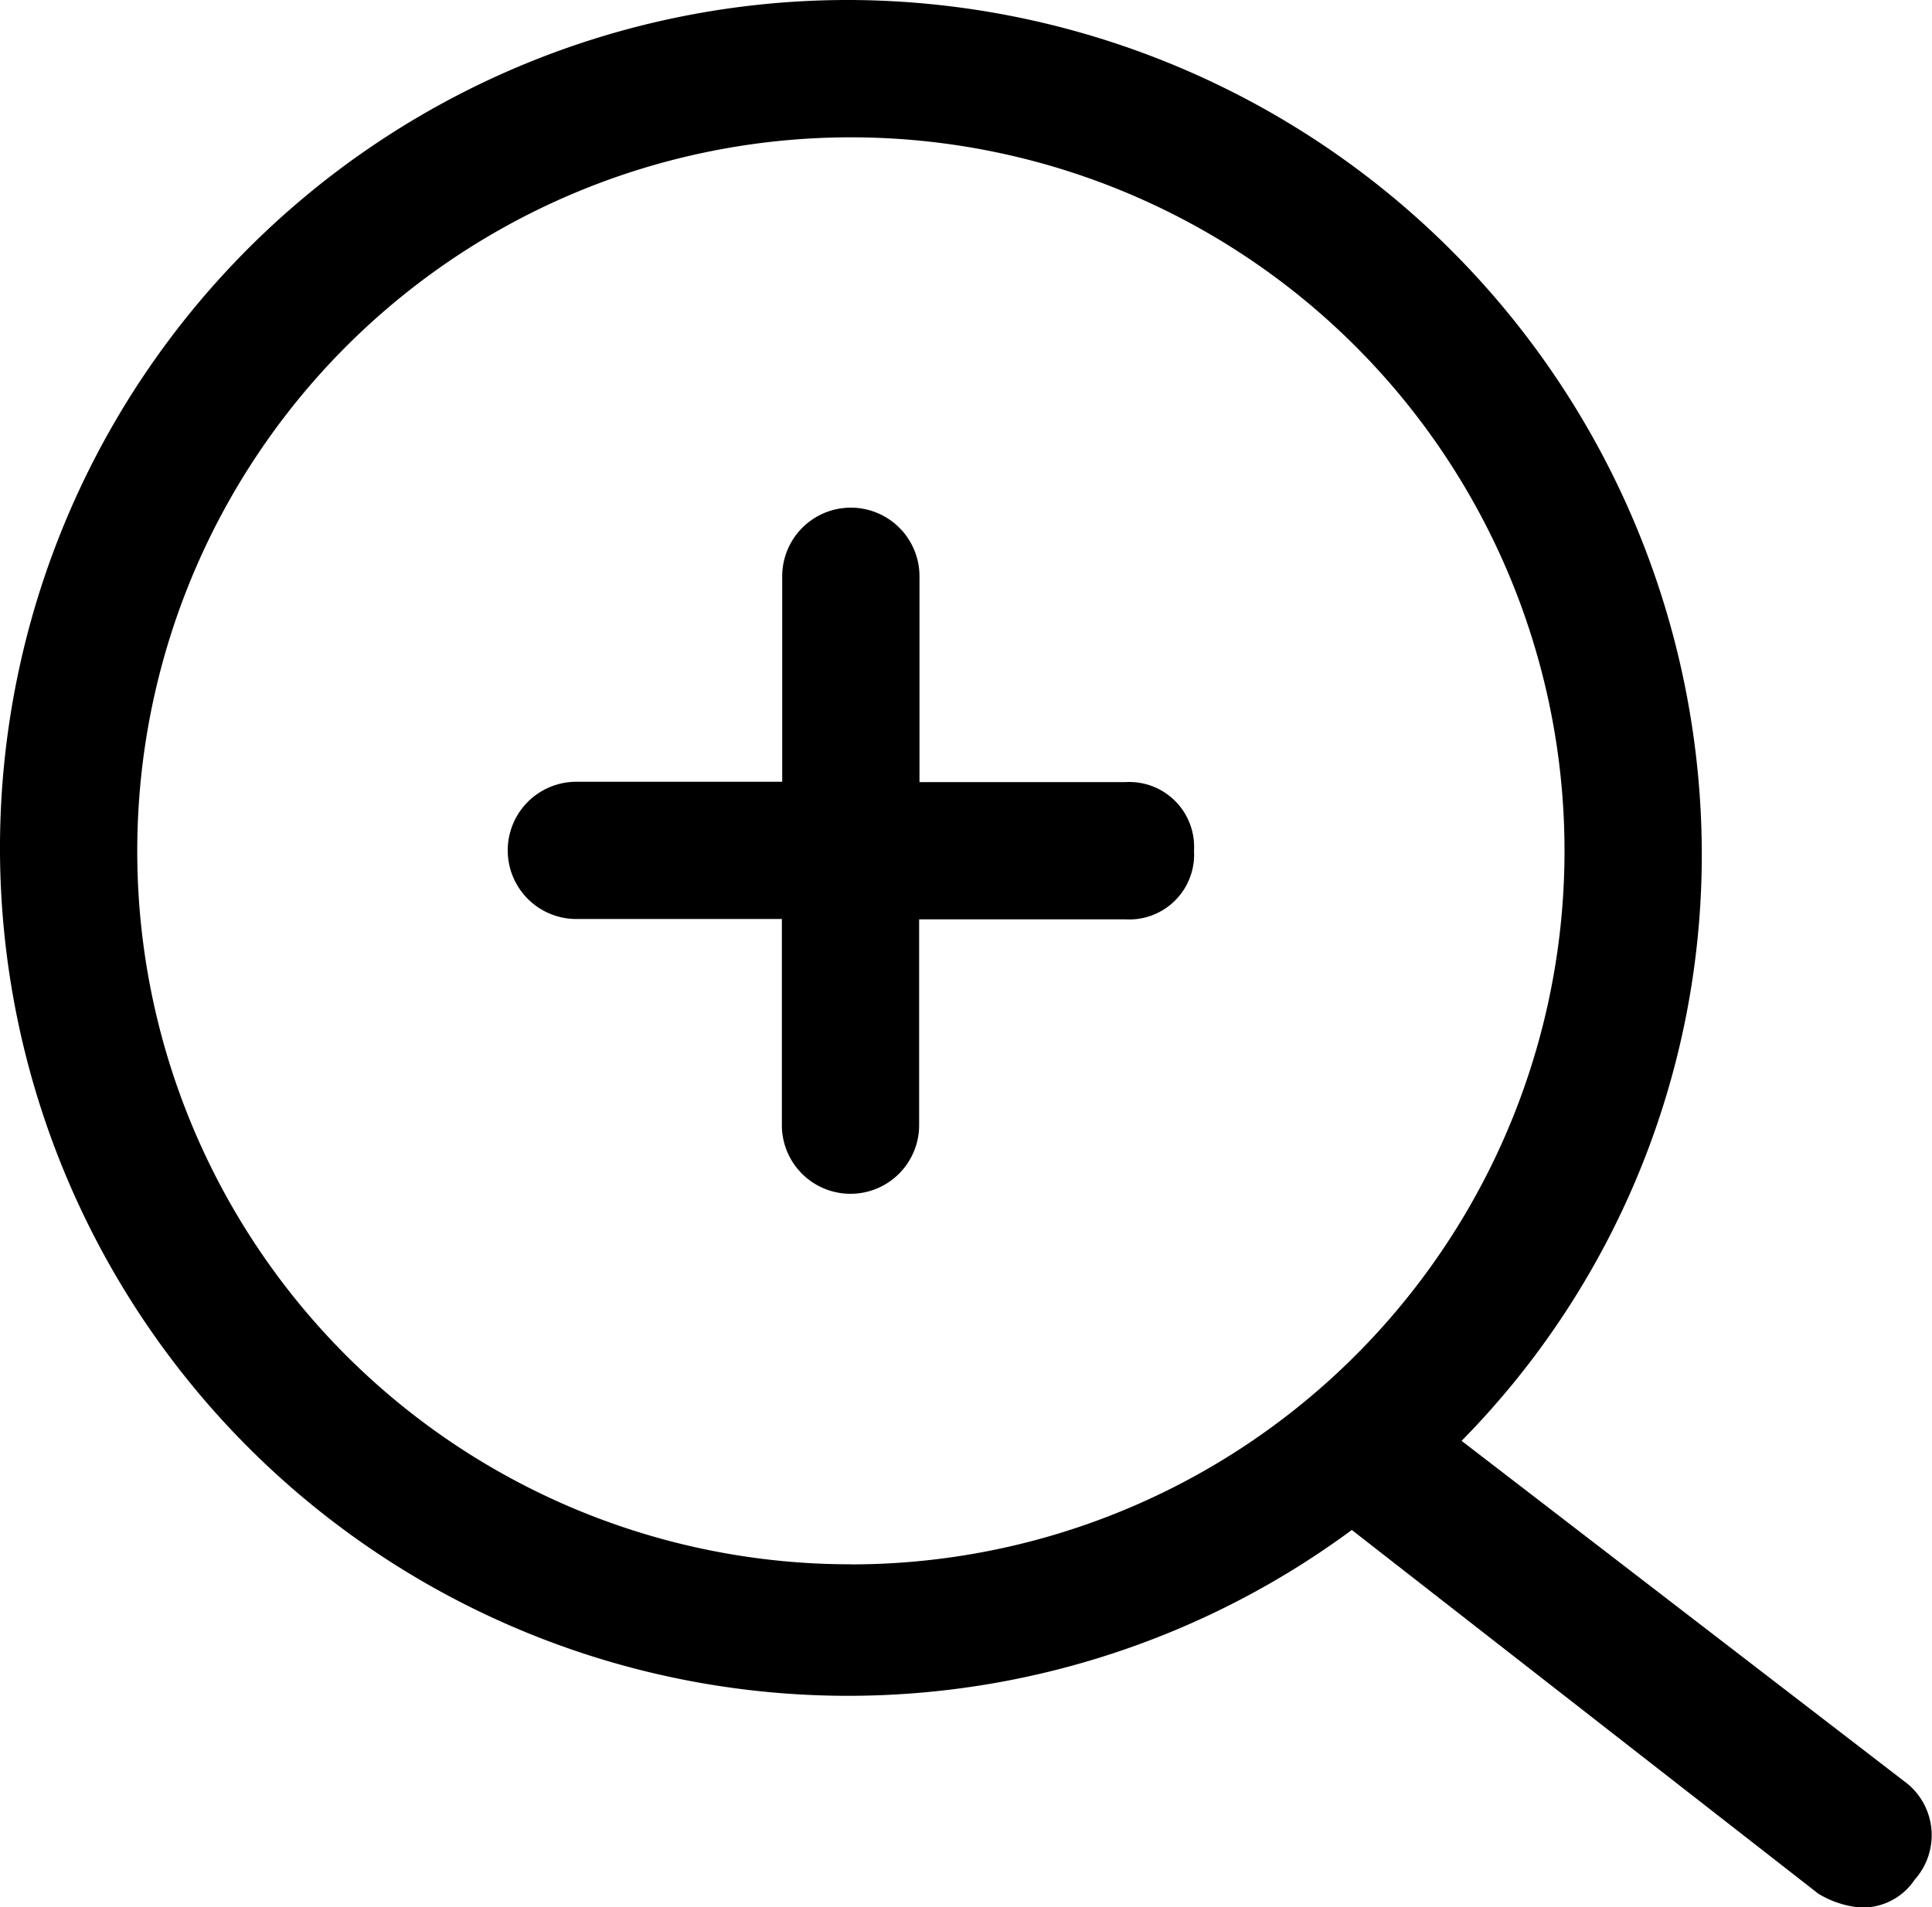 <svg xmlns="http://www.w3.org/2000/svg" width="22.281" height="22" viewBox="0 0 22.281 22">
  <g id="noun_Zoom_In_1701533" data-name="noun_Zoom In_1701533" transform="translate(-10.6 -9.6)">
    <path id="Path_735" data-name="Path 735" d="M24.37,19.413a.748.748,0,0,1-.791.791H21.2v2.374a.791.791,0,1,1-1.583,0V20.2H17.247a.791.791,0,0,1,0-1.583h2.374V16.247a.791.791,0,0,1,1.583,0v2.374h2.374A.748.748,0,0,1,24.37,19.413Zm8.309,11.871a.72.72,0,0,1-.633.317,1.125,1.125,0,0,1-.475-.158L26.19,27.247A9.78,9.78,0,1,1,20.413,9.6a9.862,9.862,0,0,1,9.813,9.813,9.635,9.635,0,0,1-2.77,6.806L32.6,30.176A.769.769,0,0,1,32.679,31.283Zm-12.266-3.64a8.23,8.23,0,1,0-8.23-8.23A8.224,8.224,0,0,0,20.413,27.643Z" transform="translate(0 0)"/>
  </g>
</svg>
